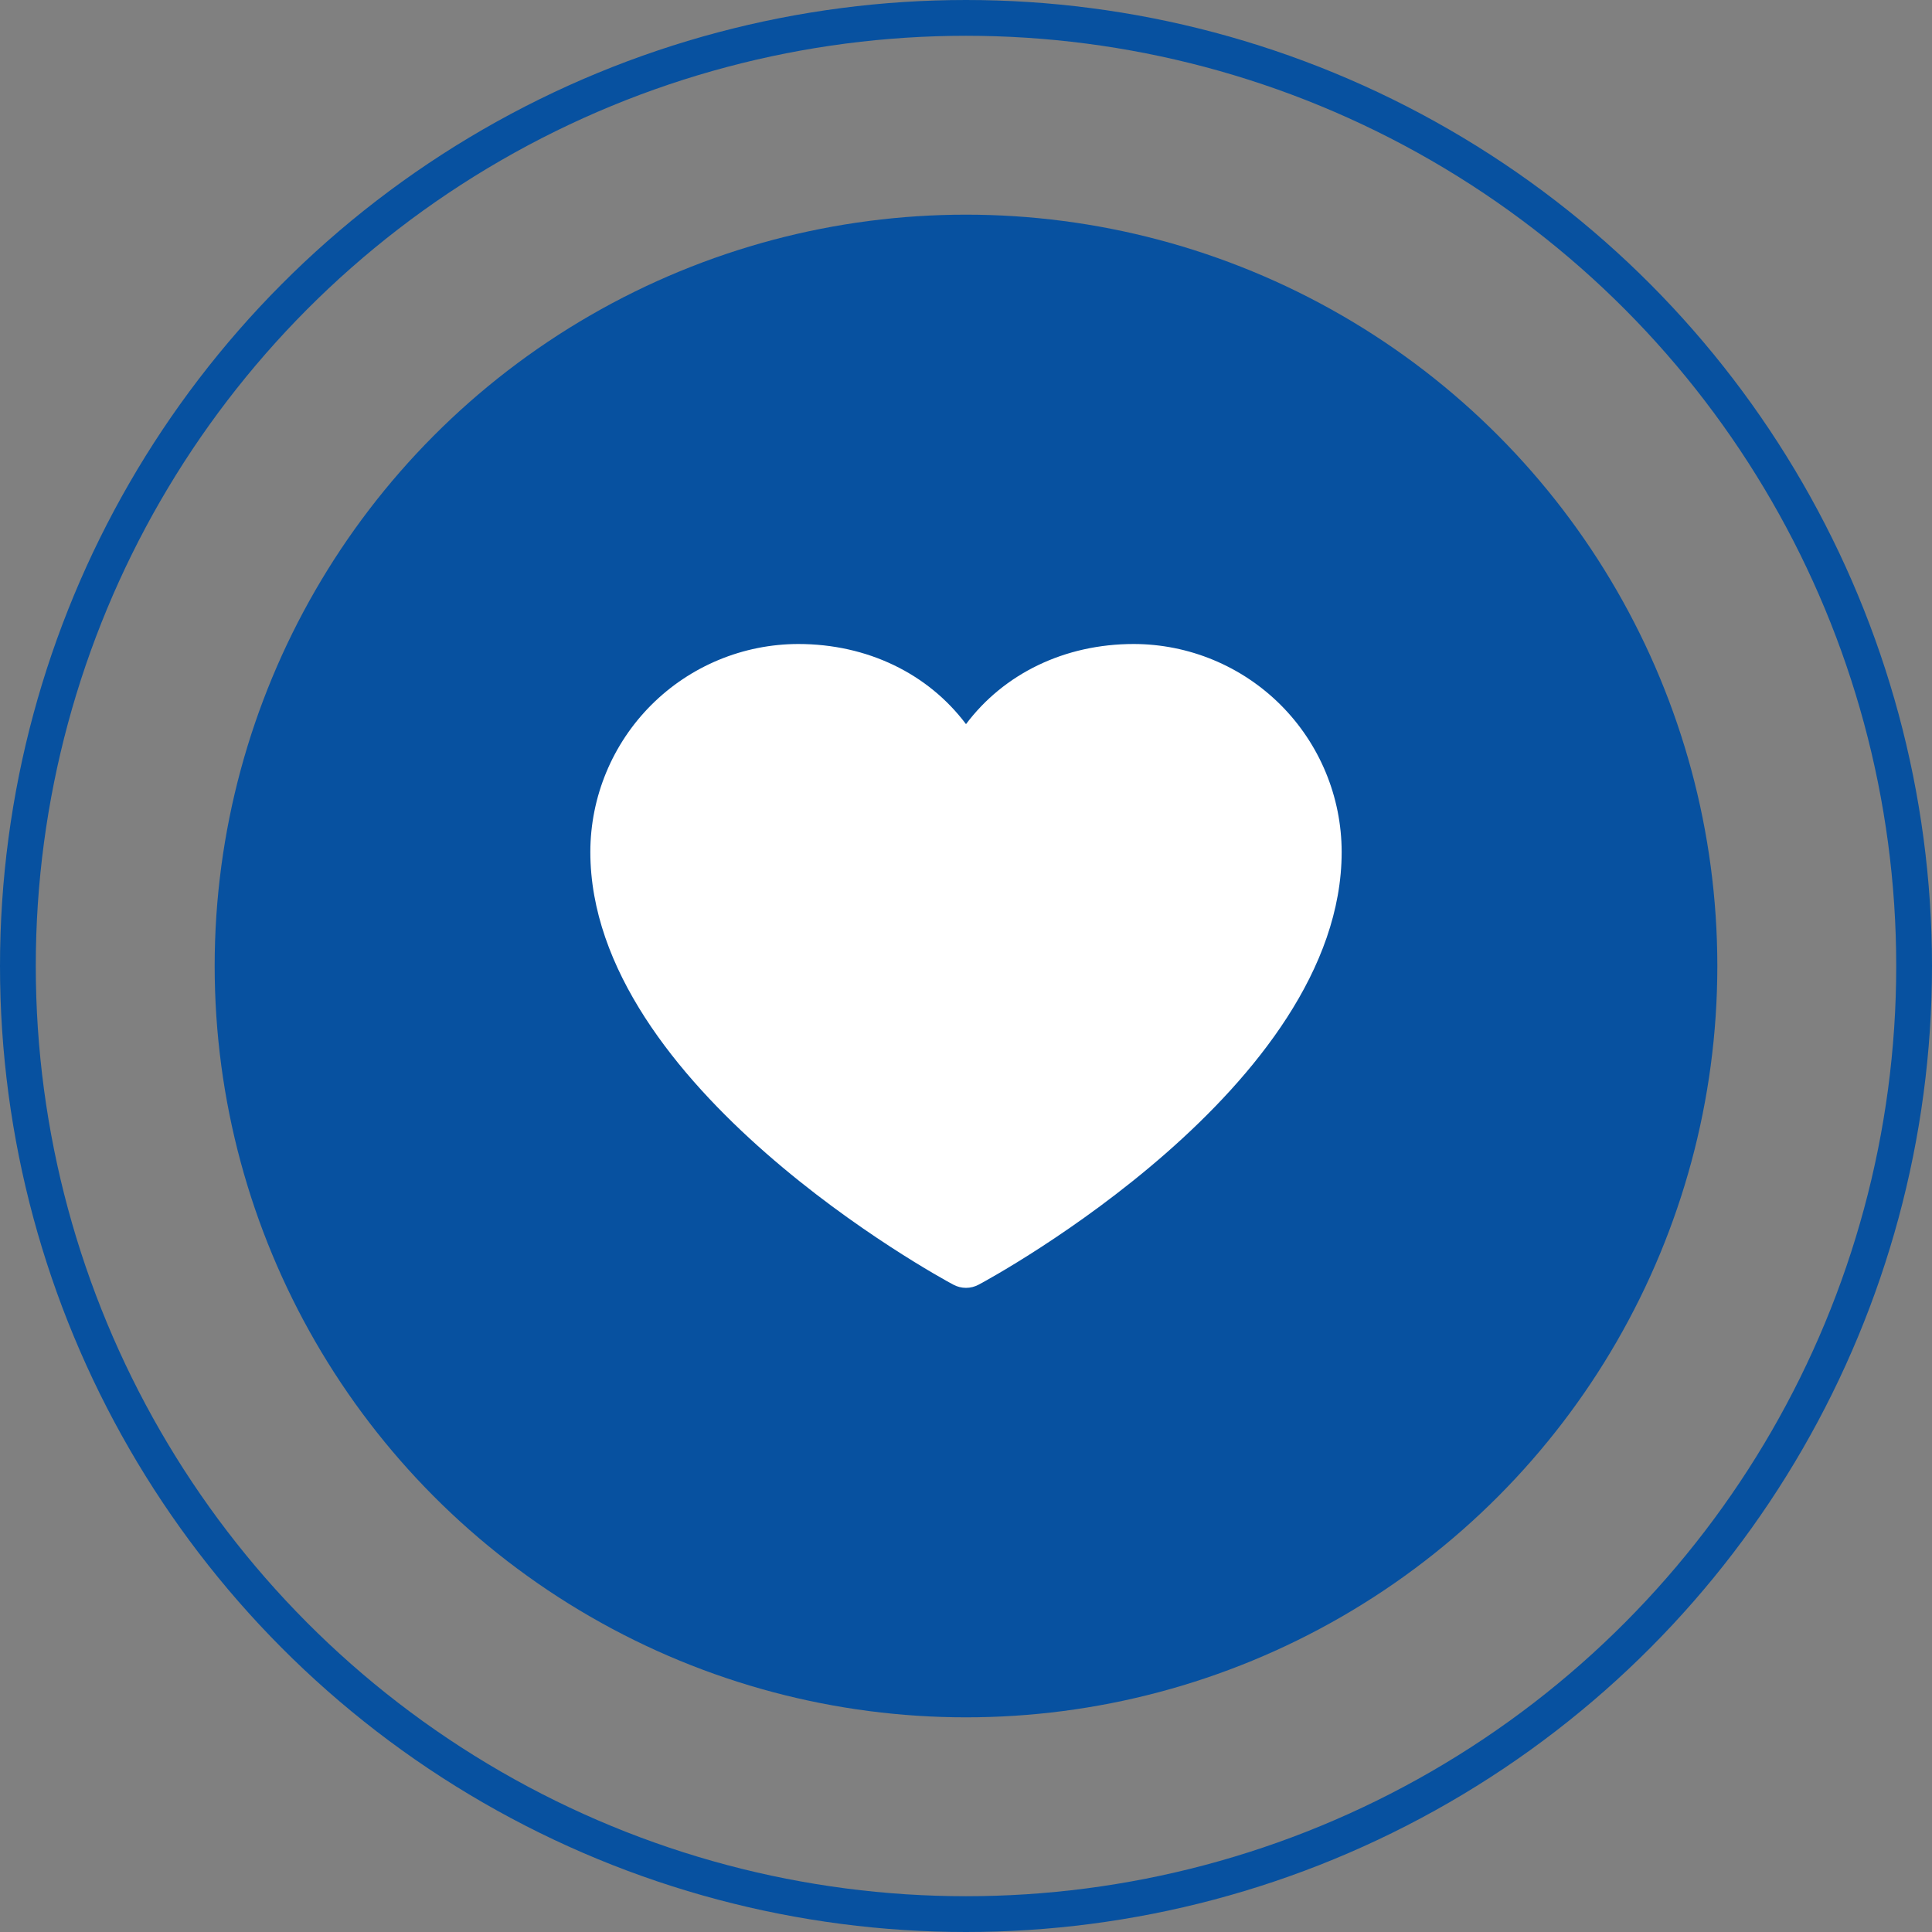 <svg width="54" height="54" viewBox="0 0 54 54" fill="none" xmlns="http://www.w3.org/2000/svg">
<rect x="0" y="0" width="54" height="54" fill="#808080" stroke="none"/>
<circle cx="27" cy="27" r="21" fill="#0751A0"/>
<circle cx="27" cy="27" r="26.5" stroke="#0751A0"/>
<path d="M37.5 23.812C37.5 30.375 27.77 35.687 27.355 35.906C27.246 35.965 27.124 35.996 27 35.996C26.876 35.996 26.754 35.965 26.645 35.906C26.23 35.687 16.5 30.375 16.5 23.812C16.502 22.271 17.115 20.794 18.204 19.704C19.294 18.615 20.771 18.002 22.312 18C24.248 18 25.943 18.832 27 20.24C28.057 18.832 29.752 18 31.688 18C33.228 18.002 34.706 18.615 35.796 19.704C36.885 20.794 37.498 22.271 37.5 23.812Z" fill="white"/>
</svg>
